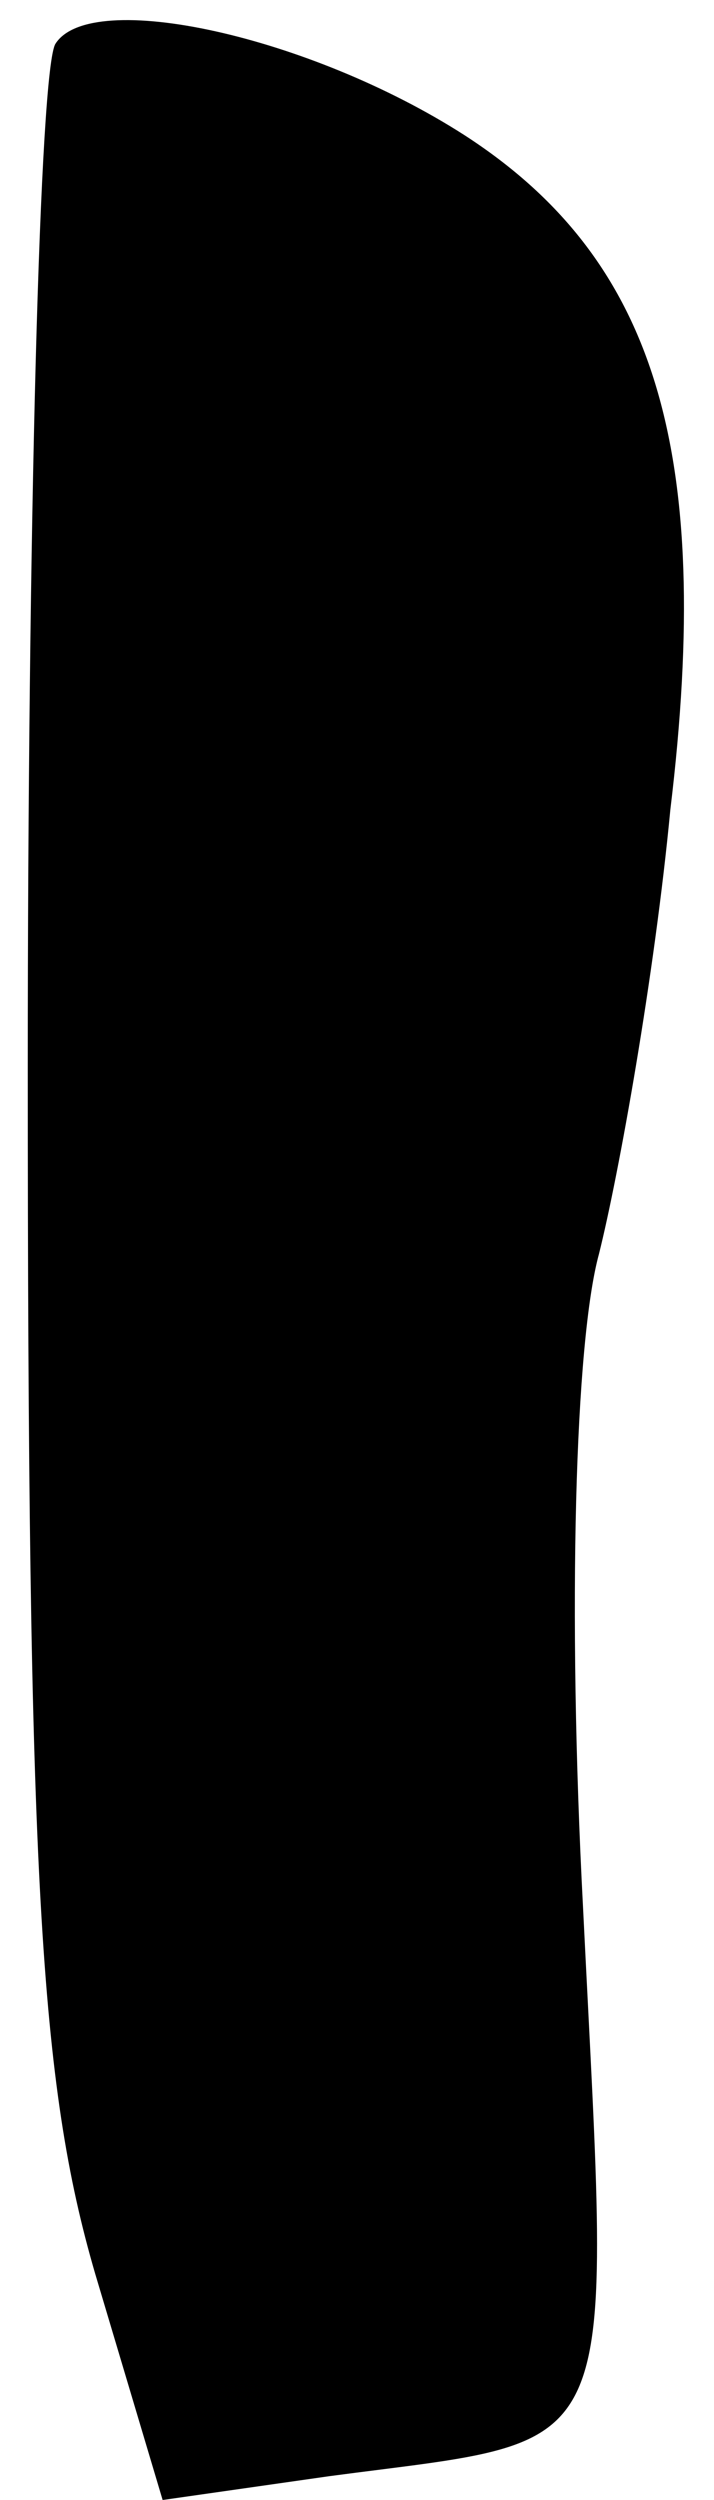 <?xml version="1.0" standalone="no"?>
<!DOCTYPE svg PUBLIC "-//W3C//DTD SVG 20010904//EN"
 "http://www.w3.org/TR/2001/REC-SVG-20010904/DTD/svg10.dtd">
<svg version="1.0" xmlns="http://www.w3.org/2000/svg"
 width="18pt" height="63pt" viewBox="0 0 18 63"
 preserveAspectRatio="xMidYMid meet">
<g transform="translate(0,63) scale(0.1,-0.1)"
fill="#000000" stroke="none">
<path fill="#000000" stroke="none" d="M14 619 c-4 -6 -7 -122 -7 -258 0 -204
3 -256 17 -304 l17 -57 42 6 c75 10 71 1 64 143 -4 76 -2 143 4 165 5 20 14
70 18 112 11 91 -4 139 -52 170 -39 25 -94 37 -103 23z"/>
</g>
</svg>
